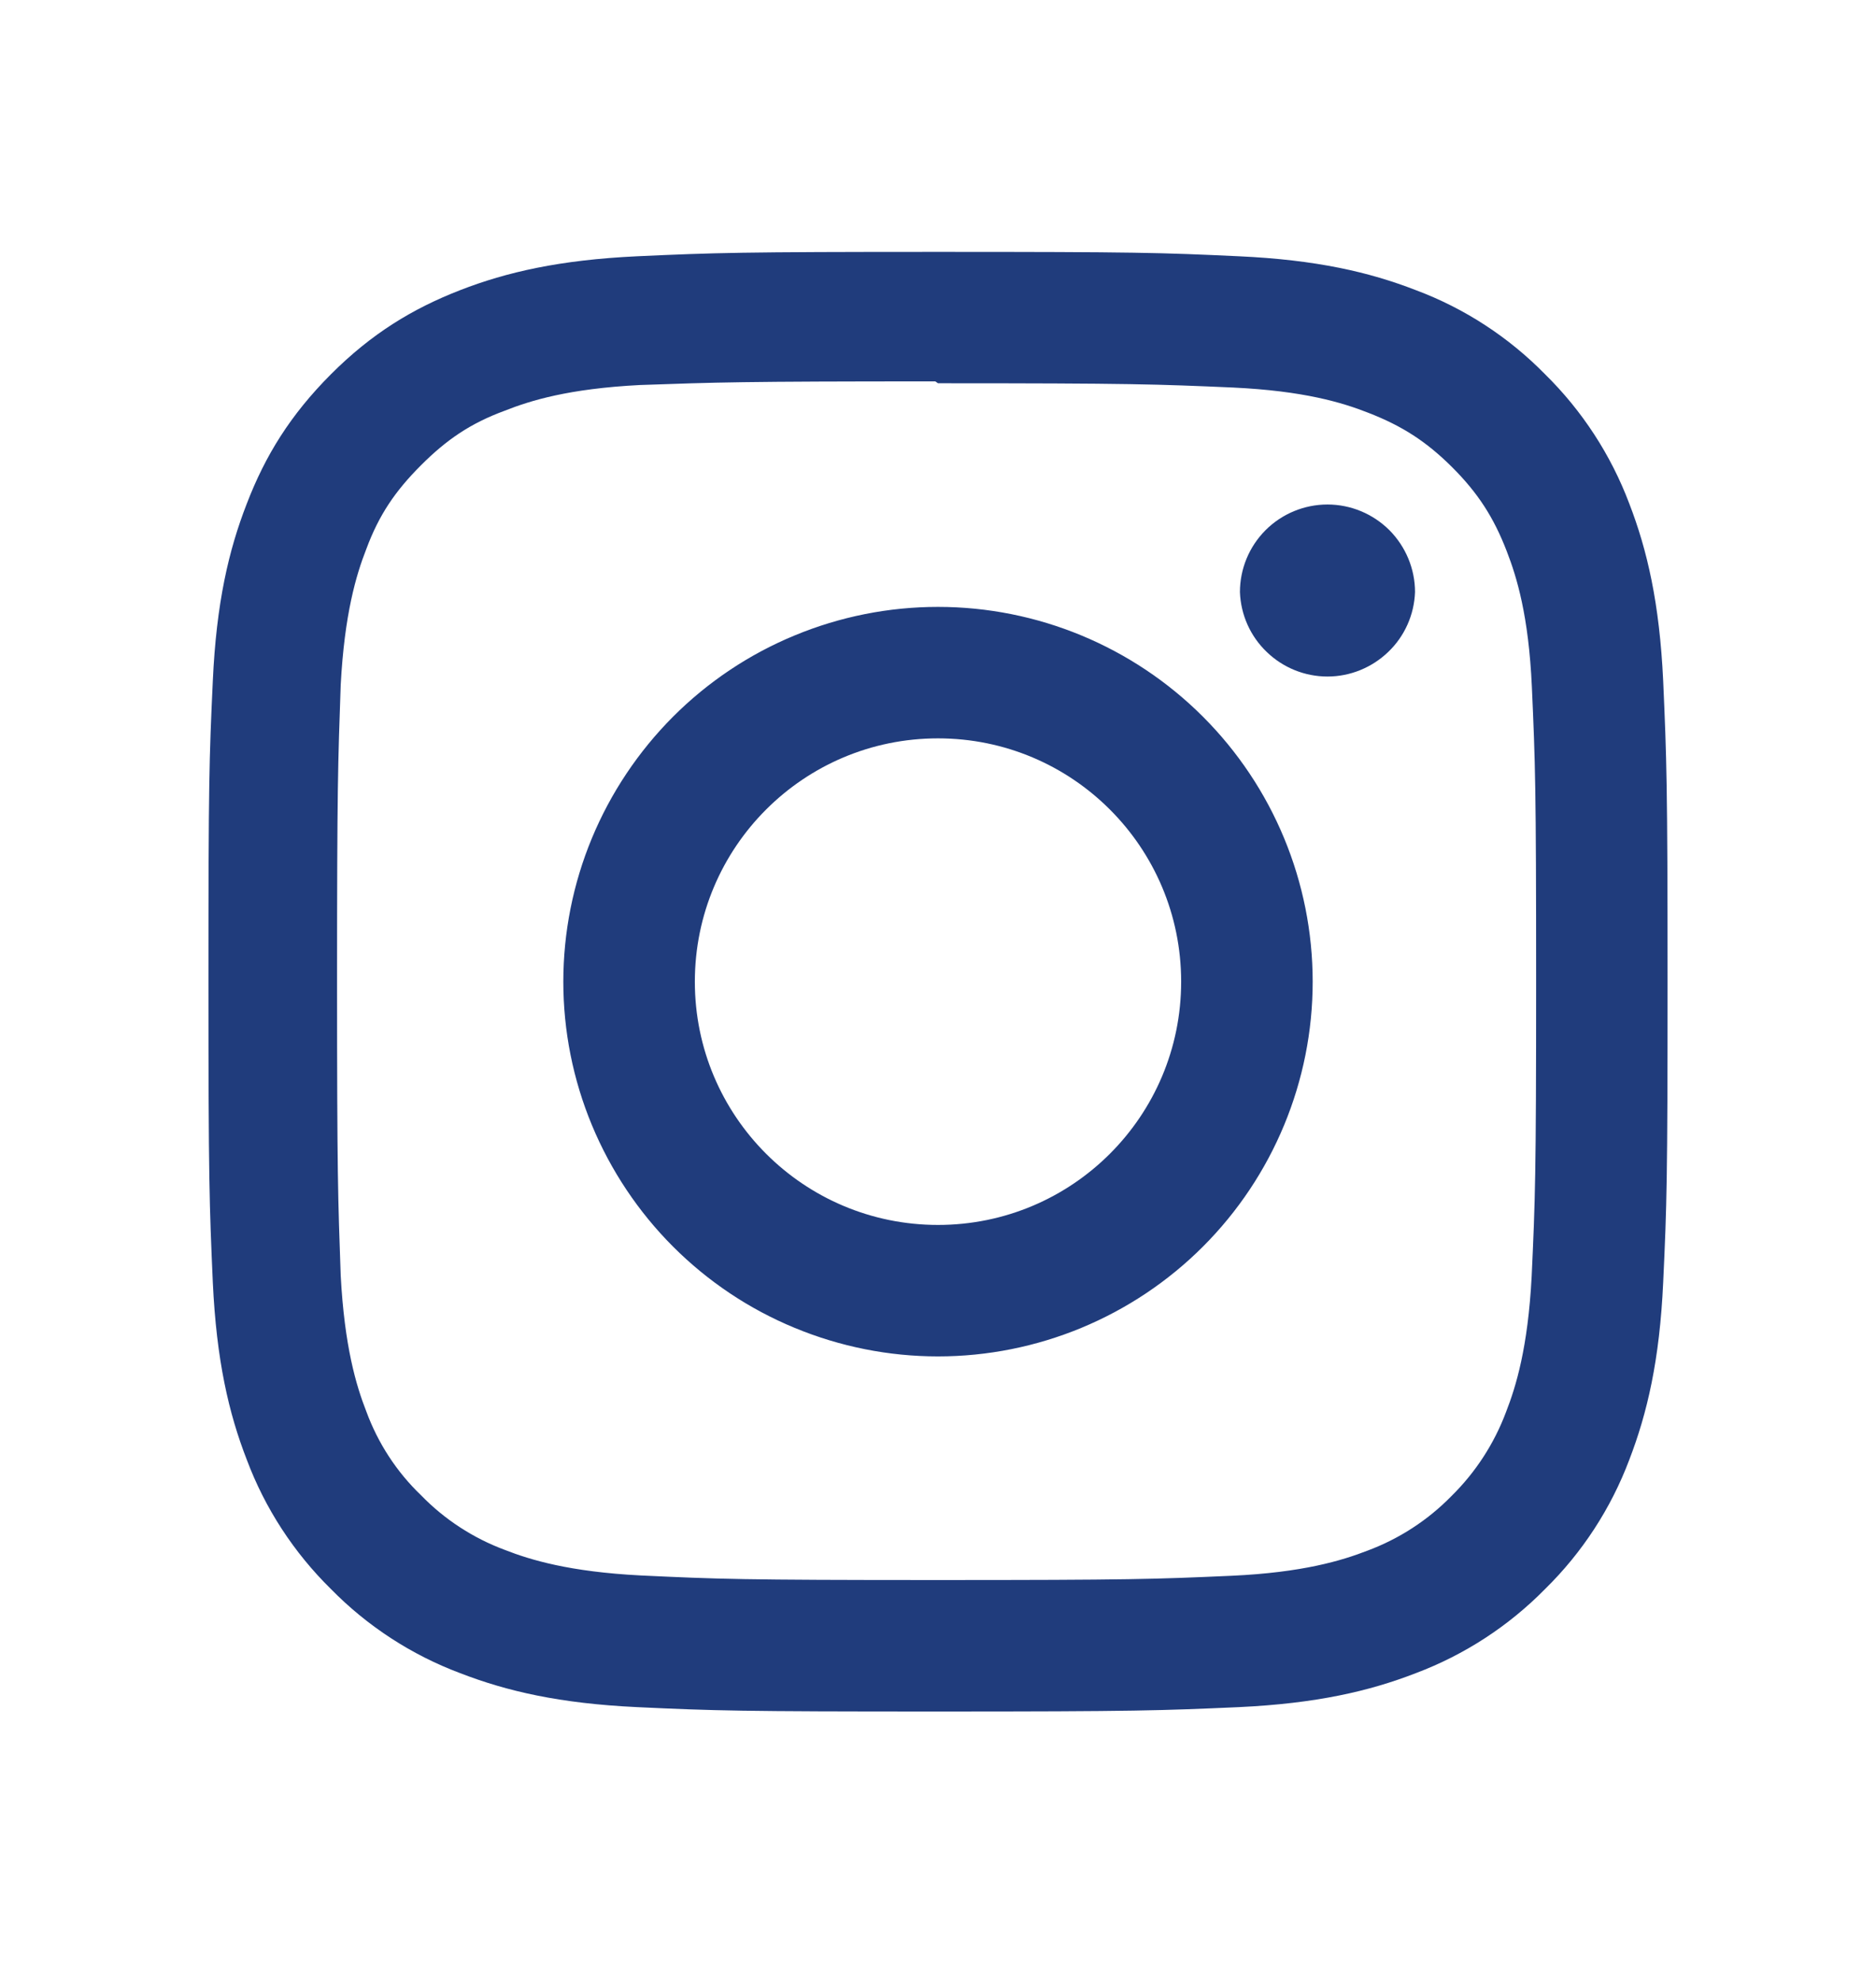 <svg width="18" height="19" viewBox="0 0 18 19" fill="none" xmlns="http://www.w3.org/2000/svg">
<path d="M9 2.416C7.098 2.416 6.861 2.424 6.114 2.458C5.369 2.493 4.861 2.61 4.415 2.783C3.955 2.962 3.564 3.201 3.175 3.59C2.786 3.98 2.545 4.37 2.368 4.831C2.194 5.277 2.076 5.784 2.042 6.53C2.007 7.277 2 7.514 2 9.416C2 11.317 2.009 11.555 2.042 12.301C2.077 13.046 2.194 13.554 2.368 14.001C2.543 14.468 2.819 14.891 3.175 15.241C3.524 15.597 3.948 15.873 4.415 16.048C4.862 16.221 5.369 16.339 6.114 16.374C6.861 16.409 7.098 16.416 9 16.416C10.902 16.416 11.139 16.407 11.886 16.374C12.631 16.339 13.139 16.221 13.585 16.048C14.052 15.872 14.475 15.597 14.825 15.241C15.182 14.891 15.457 14.468 15.633 14.001C15.805 13.554 15.924 13.046 15.958 12.301C15.993 11.555 16 11.317 16 9.416C16 7.514 15.991 7.277 15.958 6.53C15.923 5.785 15.805 5.276 15.633 4.831C15.457 4.364 15.181 3.94 14.825 3.59C14.476 3.234 14.053 2.958 13.585 2.783C13.139 2.61 12.631 2.492 11.886 2.458C11.139 2.423 10.902 2.416 9 2.416ZM9 3.676C10.868 3.676 11.091 3.685 11.829 3.717C12.512 3.749 12.882 3.862 13.128 3.959C13.456 4.086 13.688 4.237 13.934 4.482C14.179 4.727 14.331 4.96 14.457 5.287C14.553 5.534 14.667 5.904 14.698 6.586C14.731 7.325 14.739 7.547 14.739 9.416C14.739 11.285 14.73 11.507 14.696 12.245C14.66 12.927 14.546 13.298 14.45 13.544C14.336 13.848 14.157 14.123 13.926 14.35C13.699 14.582 13.424 14.76 13.121 14.873C12.876 14.968 12.499 15.083 11.817 15.114C11.074 15.147 10.855 15.155 8.982 15.155C7.109 15.155 6.891 15.146 6.148 15.111C5.465 15.076 5.089 14.962 4.844 14.866C4.54 14.753 4.265 14.574 4.039 14.341C3.805 14.117 3.626 13.841 3.514 13.536C3.418 13.291 3.305 12.915 3.269 12.233C3.243 11.498 3.234 11.271 3.234 9.407C3.234 7.543 3.243 7.315 3.269 6.571C3.305 5.889 3.418 5.513 3.514 5.268C3.637 4.936 3.794 4.708 4.039 4.463C4.284 4.218 4.512 4.061 4.844 3.939C5.089 3.842 5.457 3.728 6.139 3.693C6.883 3.667 7.102 3.658 8.974 3.658L9 3.676ZM9 5.821C8.528 5.821 8.061 5.914 7.624 6.095C7.188 6.275 6.792 6.54 6.458 6.874C6.125 7.208 5.86 7.604 5.679 8.04C5.498 8.476 5.405 8.944 5.405 9.416C5.405 9.888 5.498 10.355 5.679 10.791C5.86 11.227 6.125 11.624 6.458 11.957C6.792 12.291 7.188 12.556 7.624 12.736C8.061 12.917 8.528 13.01 9 13.01C9.953 13.01 10.868 12.631 11.542 11.957C12.216 11.283 12.595 10.369 12.595 9.416C12.595 8.462 12.216 7.548 11.542 6.874C10.868 6.2 9.953 5.821 9 5.821ZM9 11.749C7.711 11.749 6.667 10.705 6.667 9.416C6.667 8.126 7.711 7.082 9 7.082C10.289 7.082 11.333 8.126 11.333 9.416C11.333 10.705 10.289 11.749 9 11.749ZM13.577 5.679C13.569 5.897 13.477 6.103 13.32 6.253C13.163 6.404 12.954 6.489 12.737 6.489C12.519 6.489 12.31 6.404 12.154 6.253C11.997 6.103 11.905 5.897 11.897 5.679C11.897 5.457 11.985 5.243 12.143 5.085C12.3 4.928 12.514 4.839 12.737 4.839C12.96 4.839 13.173 4.928 13.331 5.085C13.488 5.243 13.577 5.457 13.577 5.679Z" fill="#203C7C"/>
</svg>
